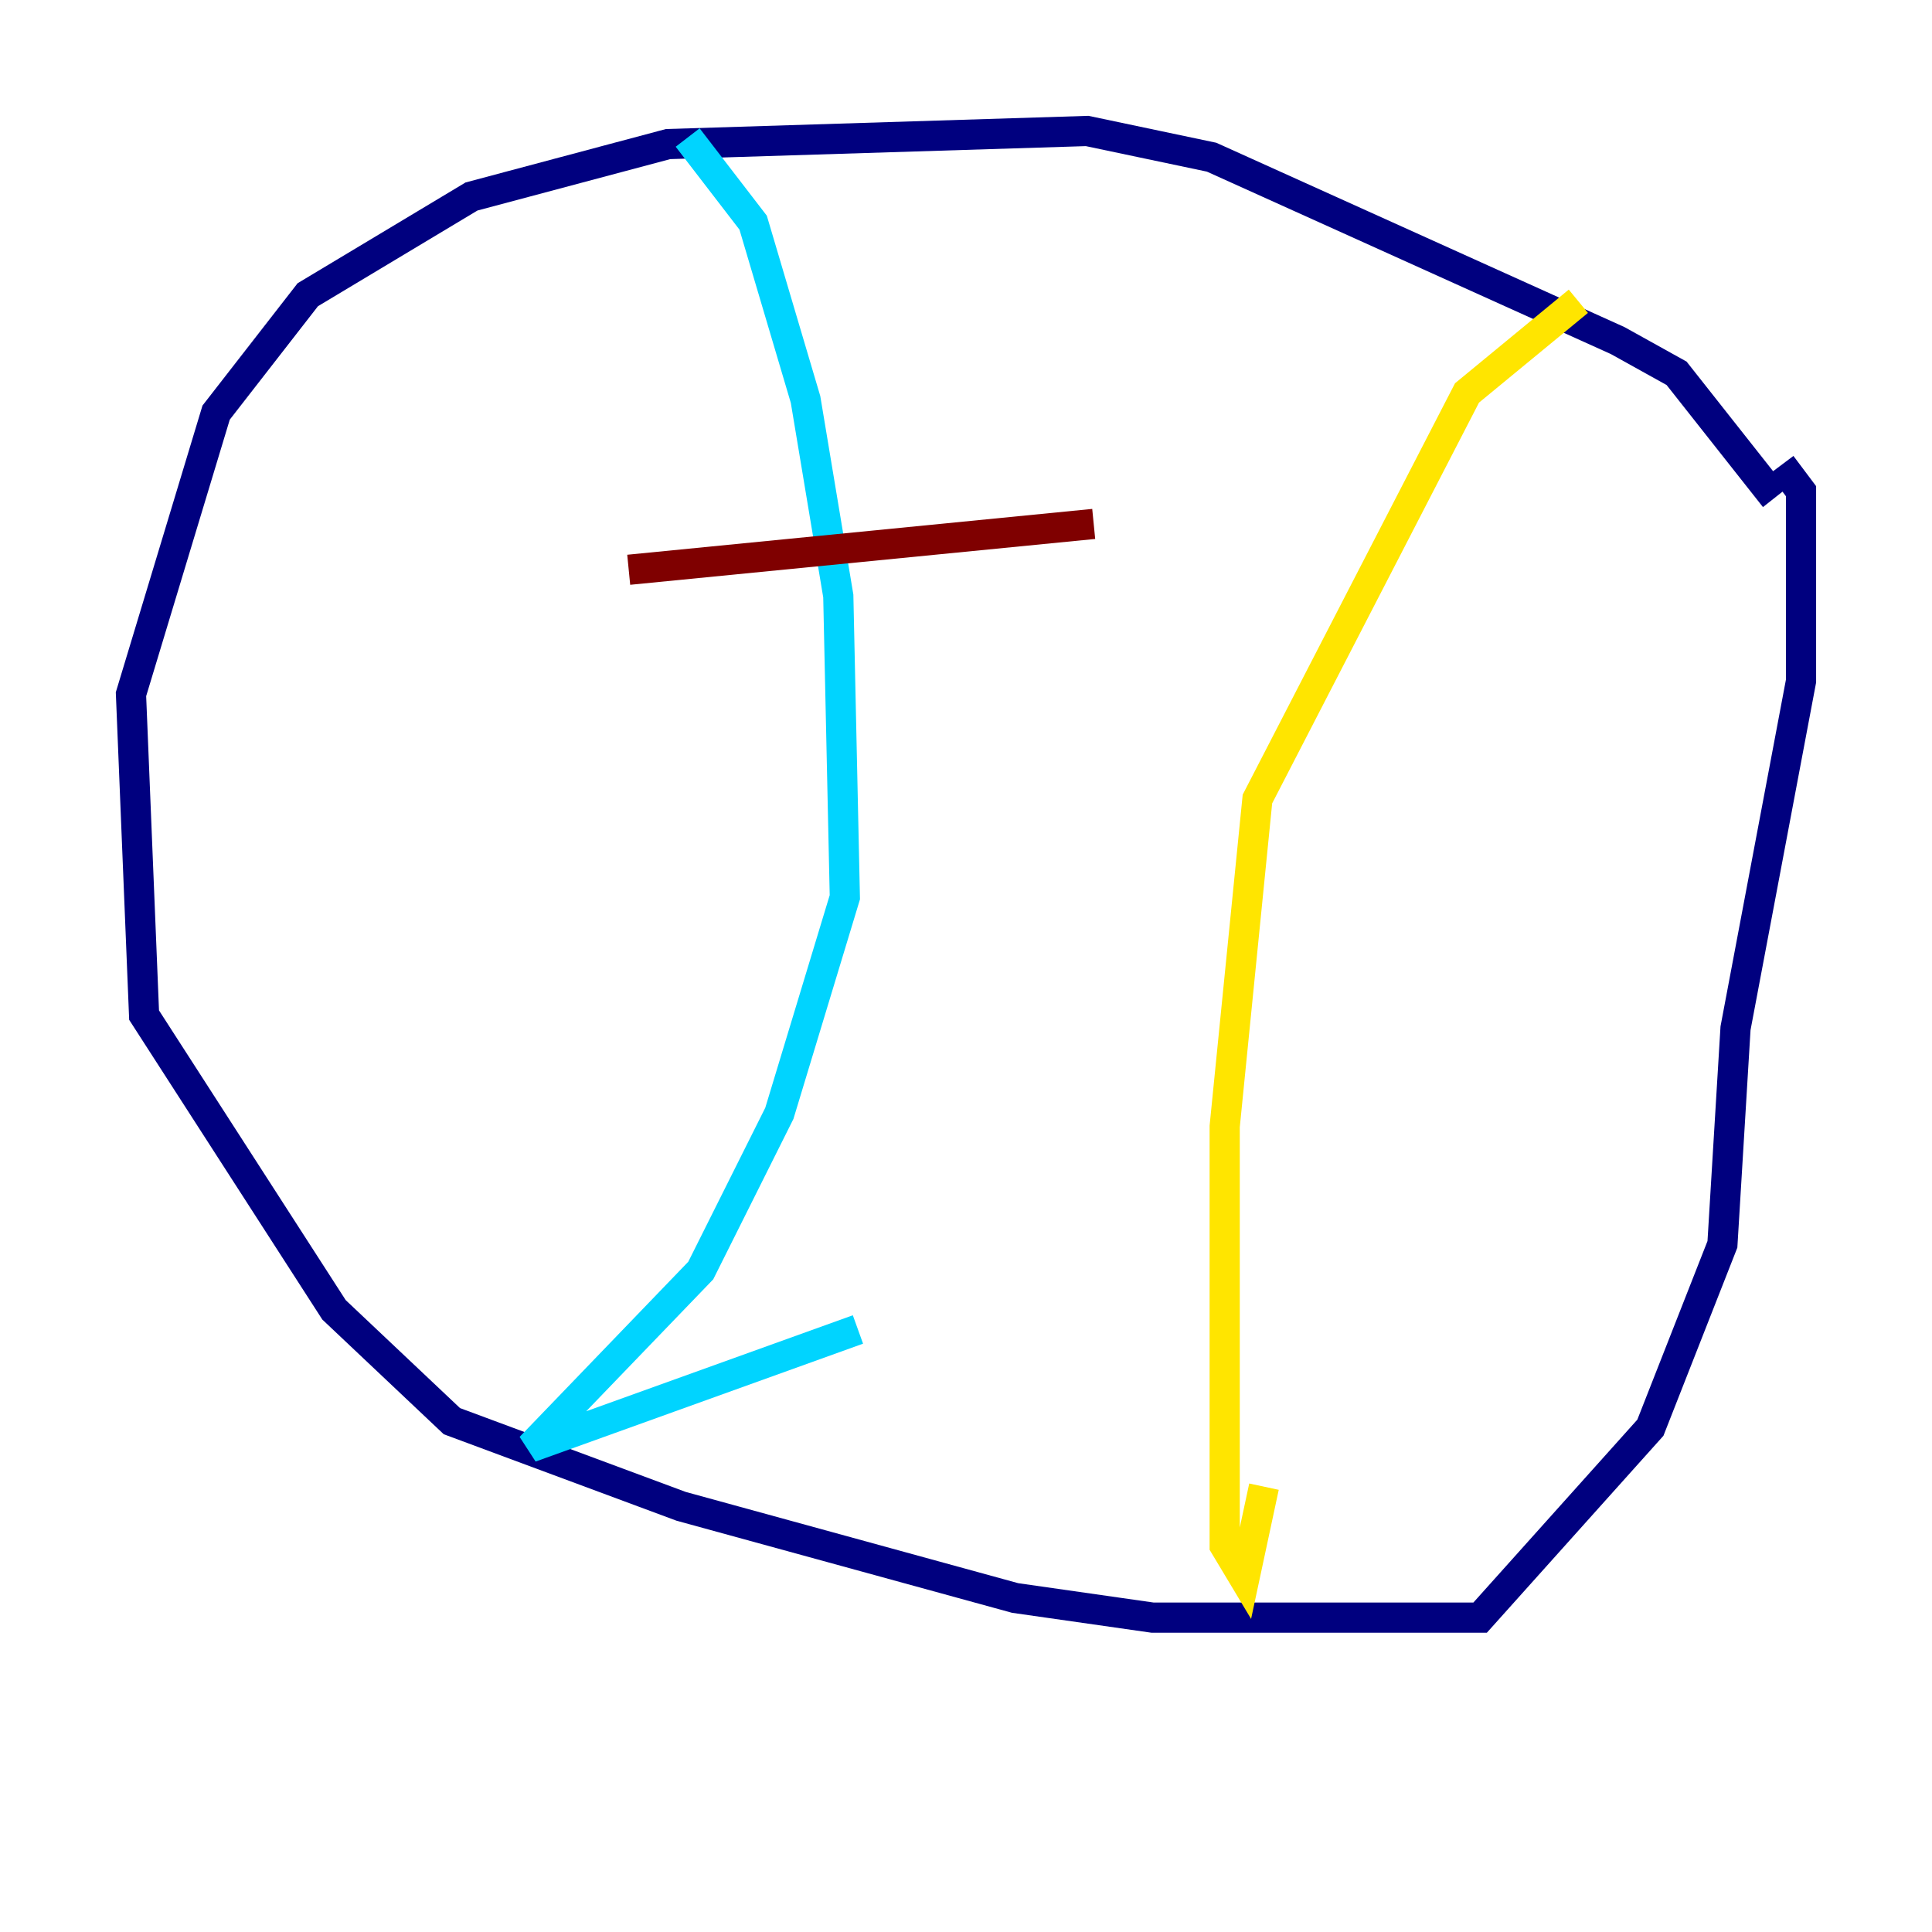 <?xml version="1.0" encoding="utf-8" ?>
<svg baseProfile="tiny" height="128" version="1.2" viewBox="0,0,128,128" width="128" xmlns="http://www.w3.org/2000/svg" xmlns:ev="http://www.w3.org/2001/xml-events" xmlns:xlink="http://www.w3.org/1999/xlink"><defs /><polyline fill="none" points="117.586,32.976 111.078,24.732 107.173,22.563 80.271,10.414 72.027,8.678 44.258,9.546 31.241,13.017 20.393,19.525 14.319,27.336 8.678,45.993 9.546,67.254 22.129,86.78 29.939,94.156 45.125,99.797 67.254,105.871 76.366,107.173 98.061,107.173 109.342,94.59 114.115,82.441 114.983,68.122 119.322,45.125 119.322,32.542 118.02,30.807" stroke="#00007f" stroke-width="2" /><polyline fill="none" points="45.559,9.112 49.898,14.752 53.37,26.468 55.539,39.485 55.973,59.444 51.634,73.763 46.427,84.176 35.146,95.891 56.841,88.081" stroke="#00d4ff" stroke-width="2" /><polyline fill="none" points="104.57,19.959 97.193,26.034 83.308,52.936 81.139,74.63 81.139,102.4 82.441,104.57 83.742,98.495" stroke="#ffe500" stroke-width="2" /><polyline fill="none" points="41.654,37.749 72.461,34.712" stroke="#7f0000" stroke-width="2" /></svg>